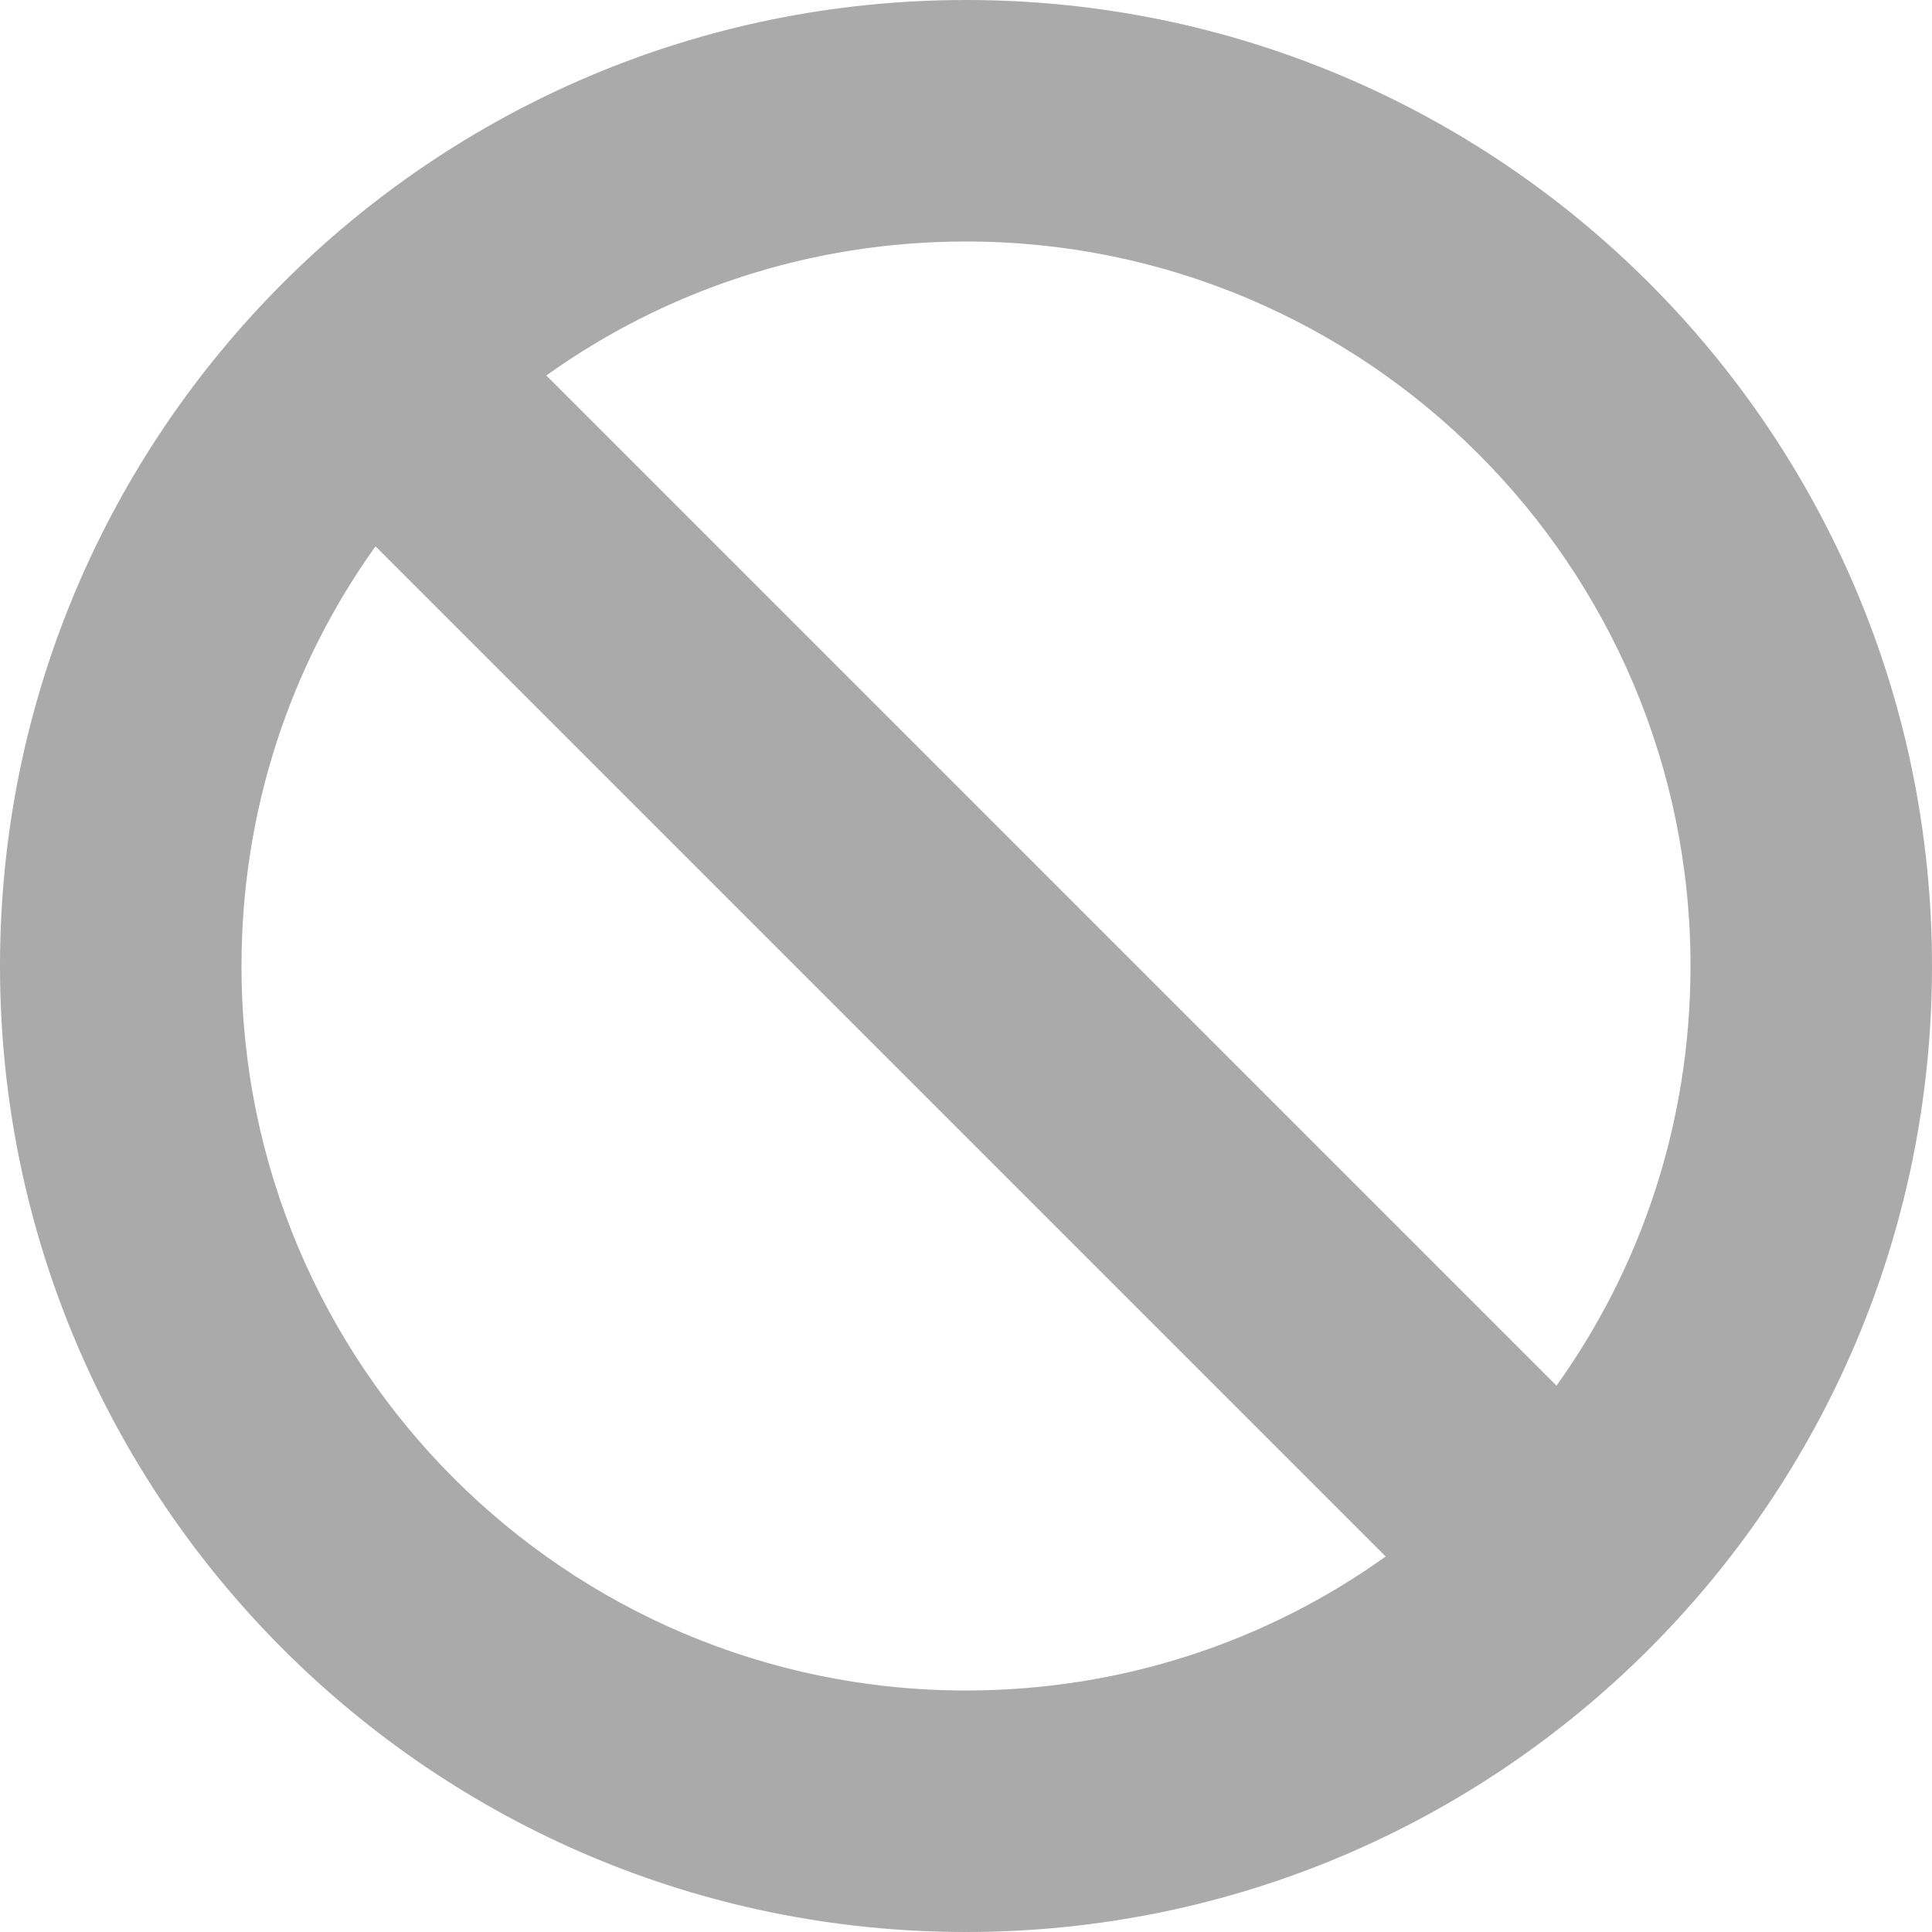<svg width="14" height="14" viewBox="0 0 14 14" fill="none" xmlns="http://www.w3.org/2000/svg">
    <path d="M10.041 11.279L2.721 3.959C2.108 4.815 1.75 5.865 1.75 7C1.75 9.898 4.102 12.25 7 12.25C8.135 12.25 9.185 11.892 10.041 11.279ZM11.279 10.041C11.892 9.185 12.25 8.135 12.25 7C12.25 4.102 9.898 1.75 7 1.75C5.865 1.75 4.815 2.108 3.959 2.721L11.279 10.041ZM14 7C14 10.866 10.866 14 7 14C3.134 14 0 10.866 0 7C0 3.134 3.134 0 7 0C10.866 0 14 3.134 14 7Z" fill="#AAAAAA"/>
</svg>